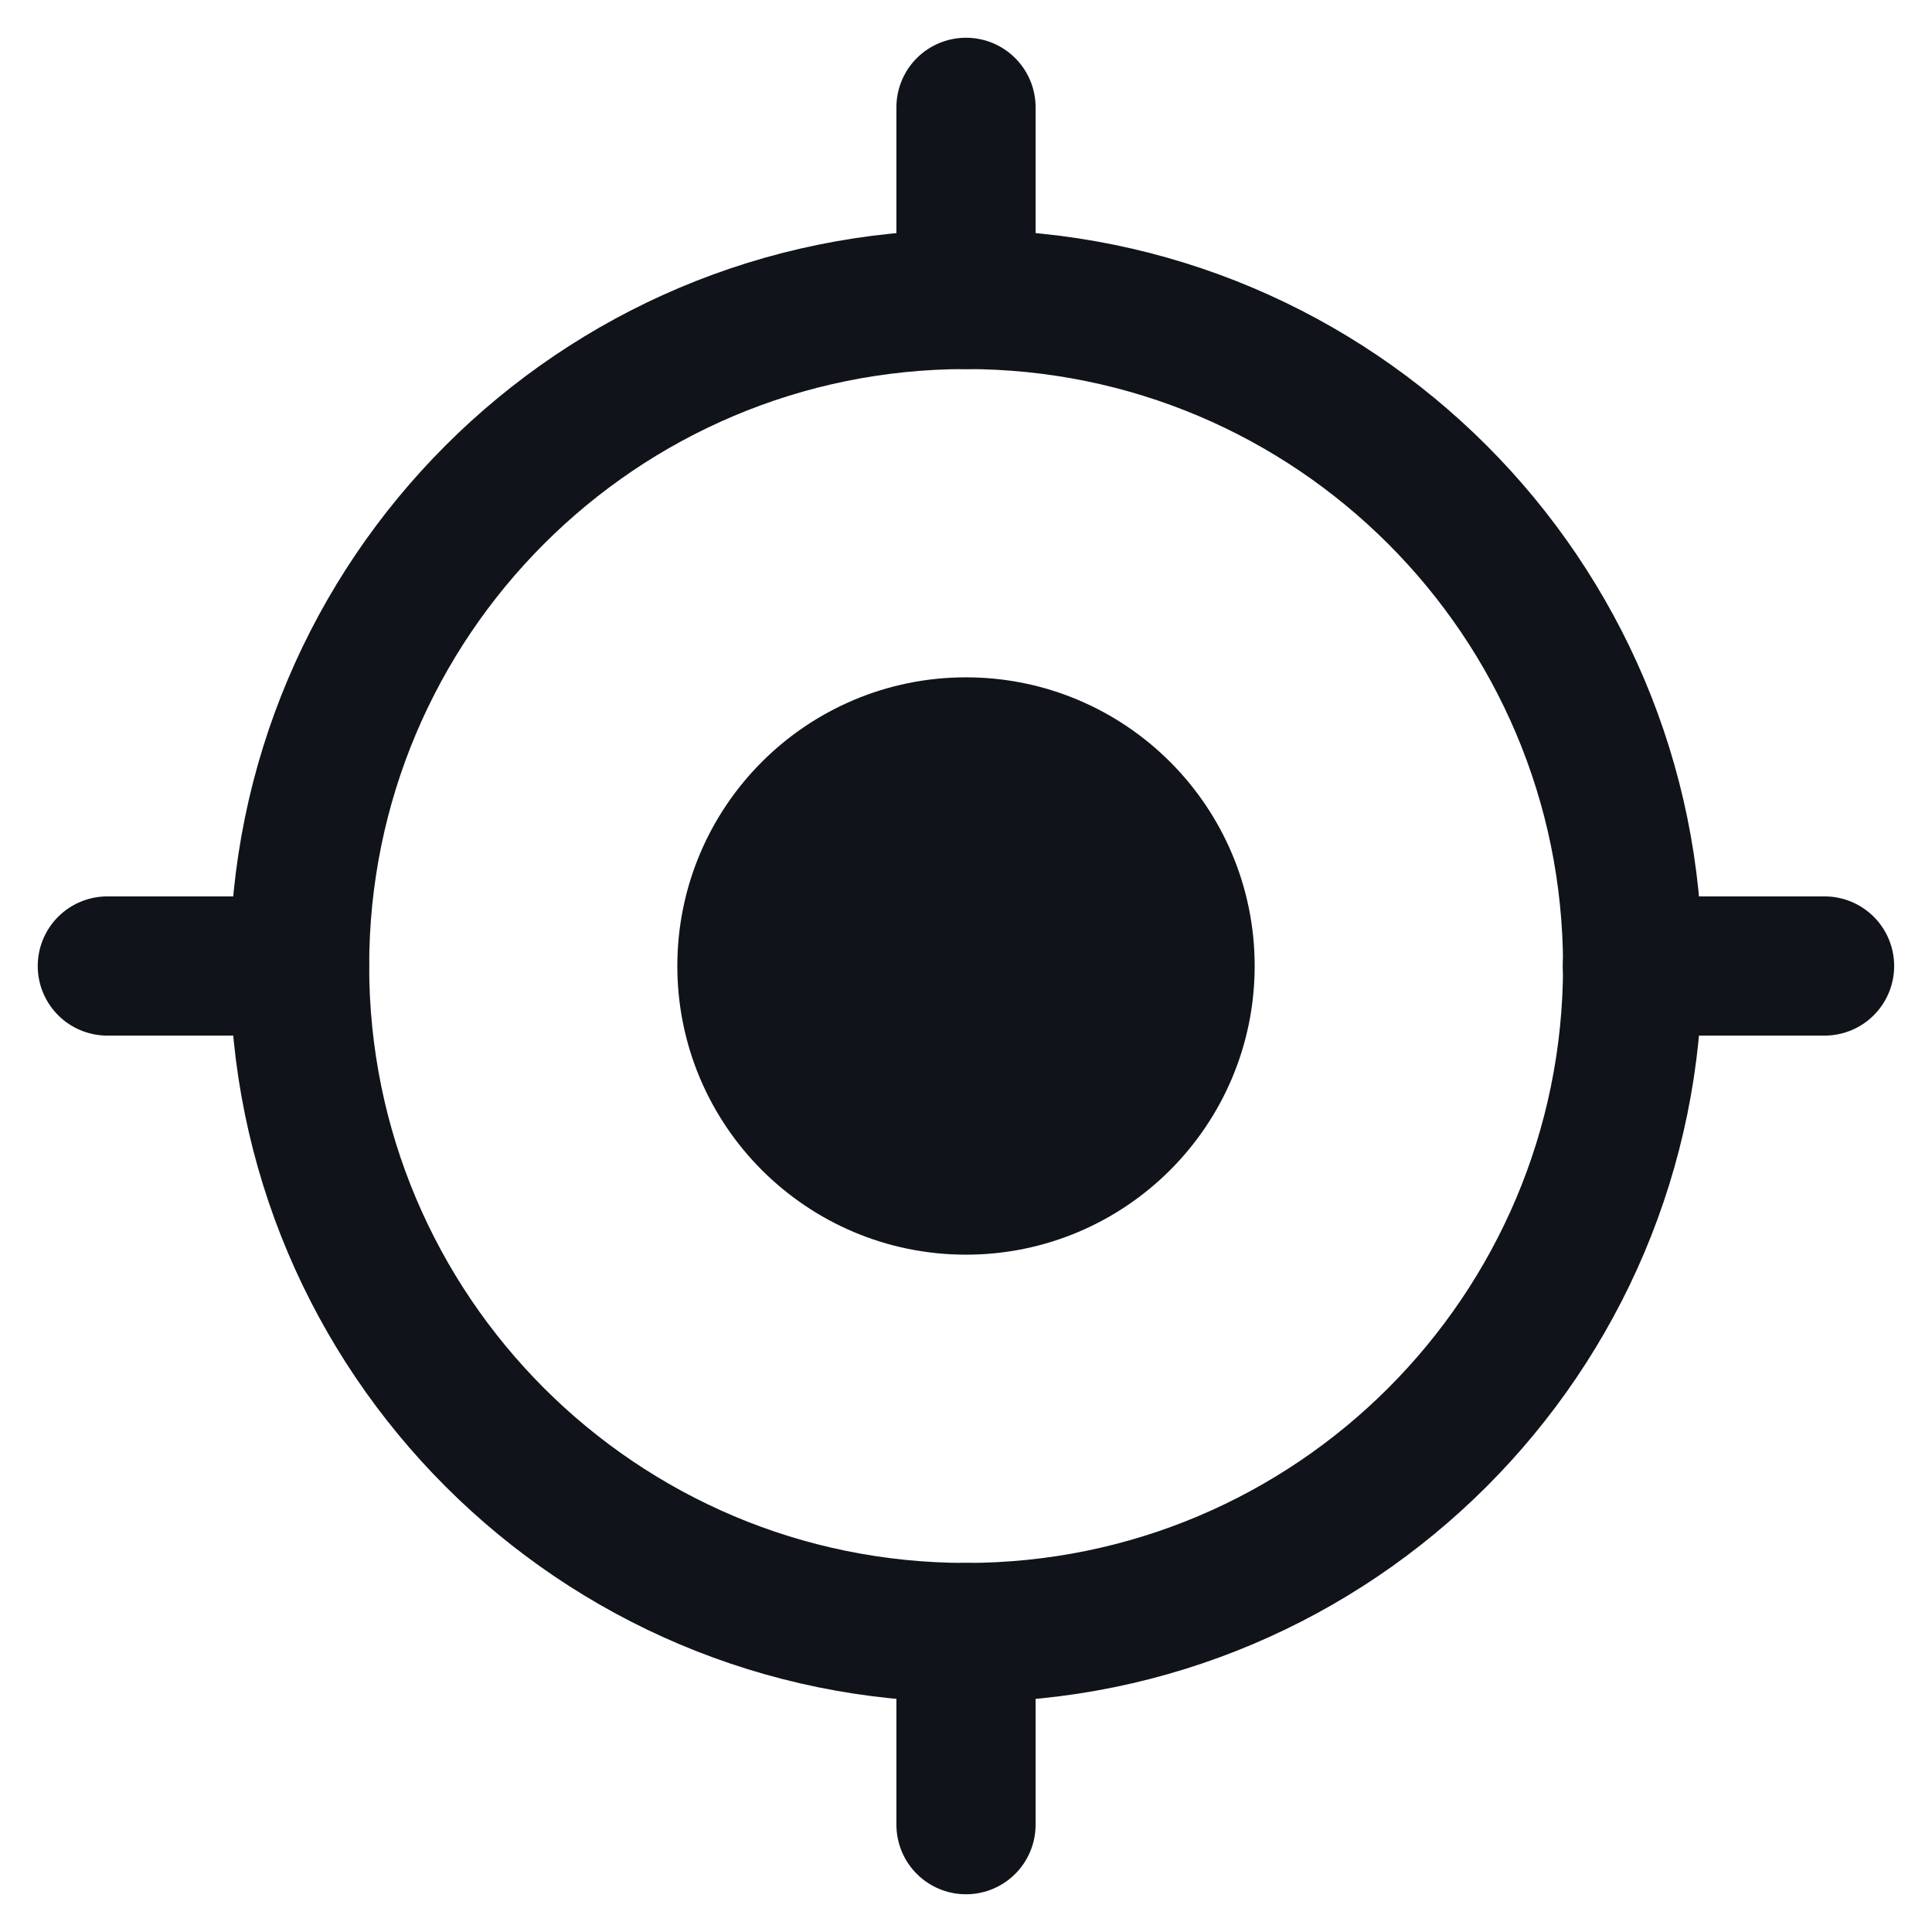 <svg width="18" height="18" viewBox="0 0 18 18" fill="none" xmlns="http://www.w3.org/2000/svg">
<path d="M9.001 15.21C12.43 15.21 15.211 12.43 15.211 9C15.211 5.57 12.43 2.79 9.001 2.79C5.571 2.79 2.791 5.57 2.791 9C2.791 12.43 5.571 15.21 9.001 15.21Z" stroke="#10141A" stroke-width="1.297" stroke-linecap="round" stroke-linejoin="round"/>
<path d="M9 11.041C10.127 11.041 11.041 10.127 11.041 9C11.041 7.873 10.127 6.959 9 6.959C7.873 6.959 6.959 7.873 6.959 9C6.959 10.127 7.873 11.041 9 11.041Z" fill="#10141A" stroke="#10141A" stroke-width="1.297" stroke-linecap="round" stroke-linejoin="round"/>
<path d="M9 2.79V1" stroke="#10141A" stroke-width="1.297" stroke-linecap="round" stroke-linejoin="round"/>
<path d="M9 17V15.21" stroke="#10141A" stroke-width="1.297" stroke-linecap="round" stroke-linejoin="round"/>
<path d="M15.209 9H16.999" stroke="#10141A" stroke-width="1.297" stroke-linecap="round" stroke-linejoin="round"/>
<path d="M1 9H2.79" stroke="#10141A" stroke-width="1.297" stroke-linecap="round" stroke-linejoin="round"/>
</svg>
